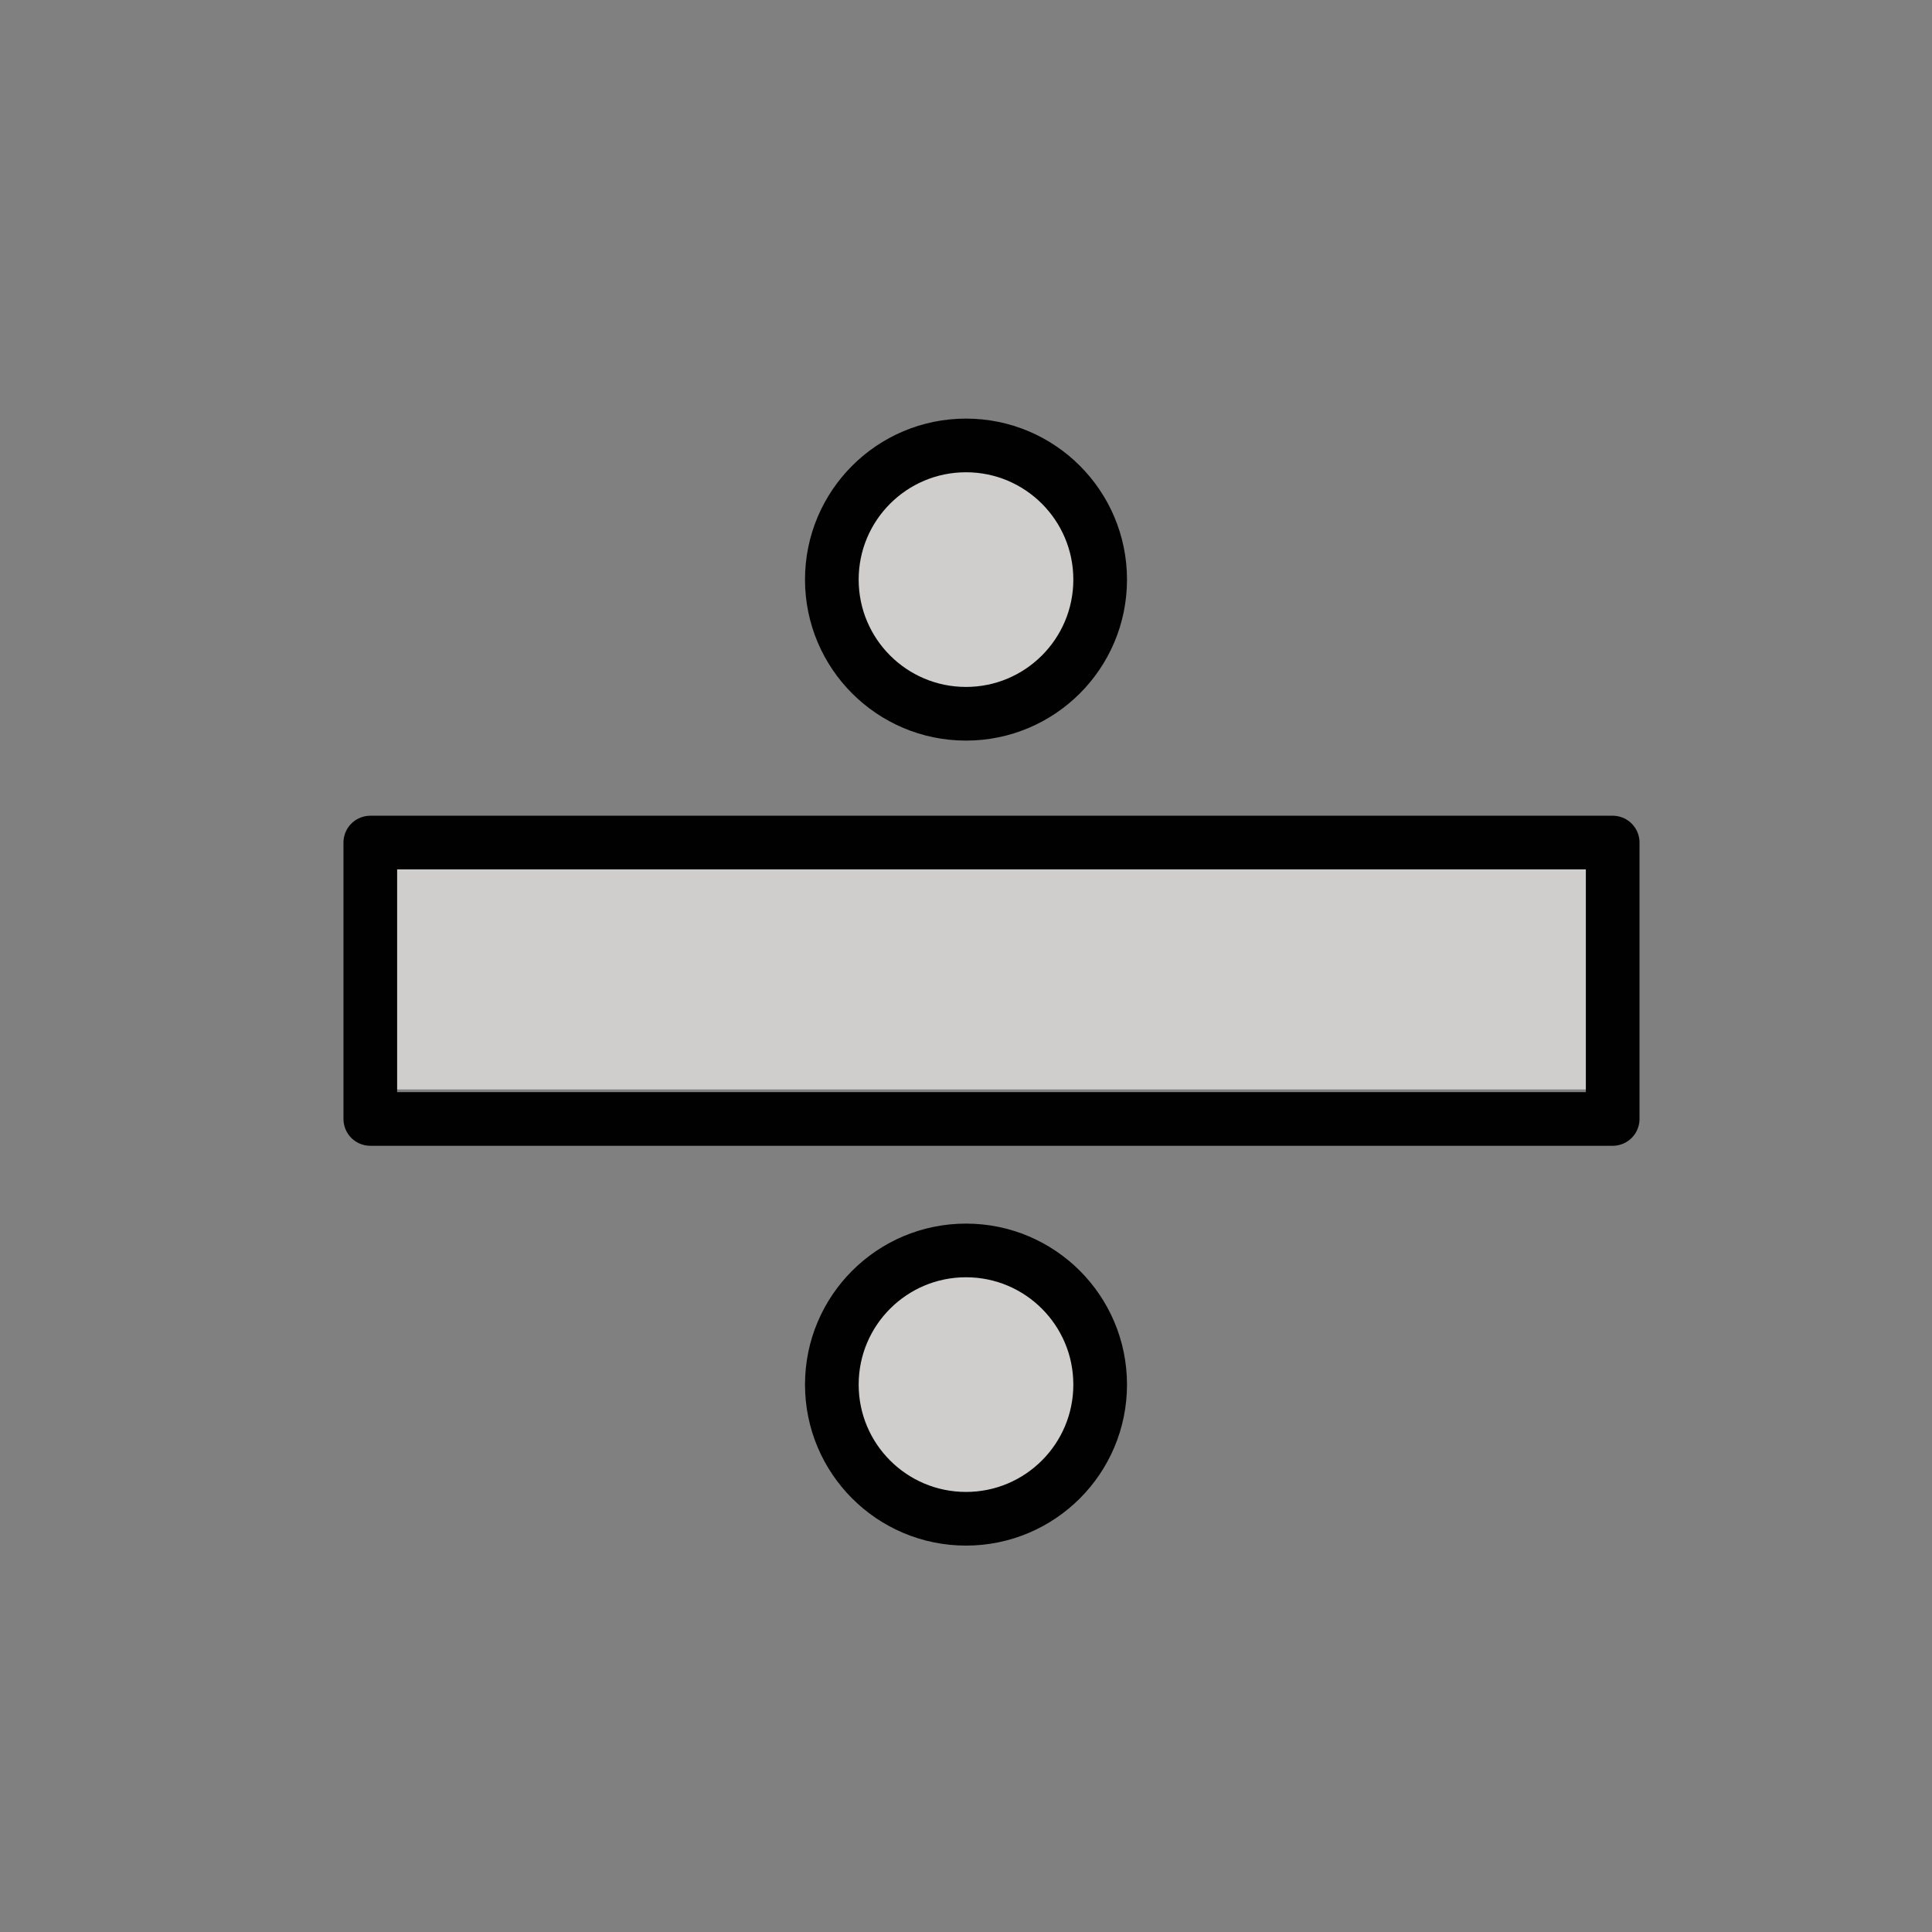 <?xml version="1.0" encoding="utf-8"?>
<!-- Generator: Adobe Illustrator 19.1.0, SVG Export Plug-In . SVG Version: 6.00 Build 0)  -->
<svg version="1.1" id="emoji" xmlns="http://www.w3.org/2000/svg" xmlns:xlink="http://www.w3.org/1999/xlink" x="0px" y="0px"
	 viewBox="0 0 72 72" enable-background="new 0 0 72 72" xml:space="preserve">
<rect x="0" y="0" width="72" height="72" fill="#808080" stroke="none"/>
<g id="_x2797_">
	<polyline fill="#CFCECD" points="60,40.6 14,40.6 14,31.6 60,31.6 	"/>
	<path fill="none" stroke="#FFFFFF" stroke-width="2" stroke-miterlimit="10" d="M28.5,45.4"/>
	
		<rect x="13.8" y="31.4" fill="none" stroke="#010101" stroke-width="2" stroke-linecap="round" stroke-linejoin="round" stroke-miterlimit="10" width="46.3" height="10.3"/>
	<circle fill="#CFCECD" cx="36" cy="51.6" r="5"/>
	<circle fill="#CFCECD" cx="36" cy="21.6" r="5"/>
	
		<circle fill="none" stroke="#010101" stroke-width="2" stroke-linecap="round" stroke-linejoin="round" stroke-miterlimit="10" cx="36" cy="51.6" r="5"/>
	
		<circle fill="none" stroke="#010101" stroke-width="2" stroke-linecap="round" stroke-linejoin="round" stroke-miterlimit="10" cx="36" cy="21.6" r="5"/>
</g>
</svg>
